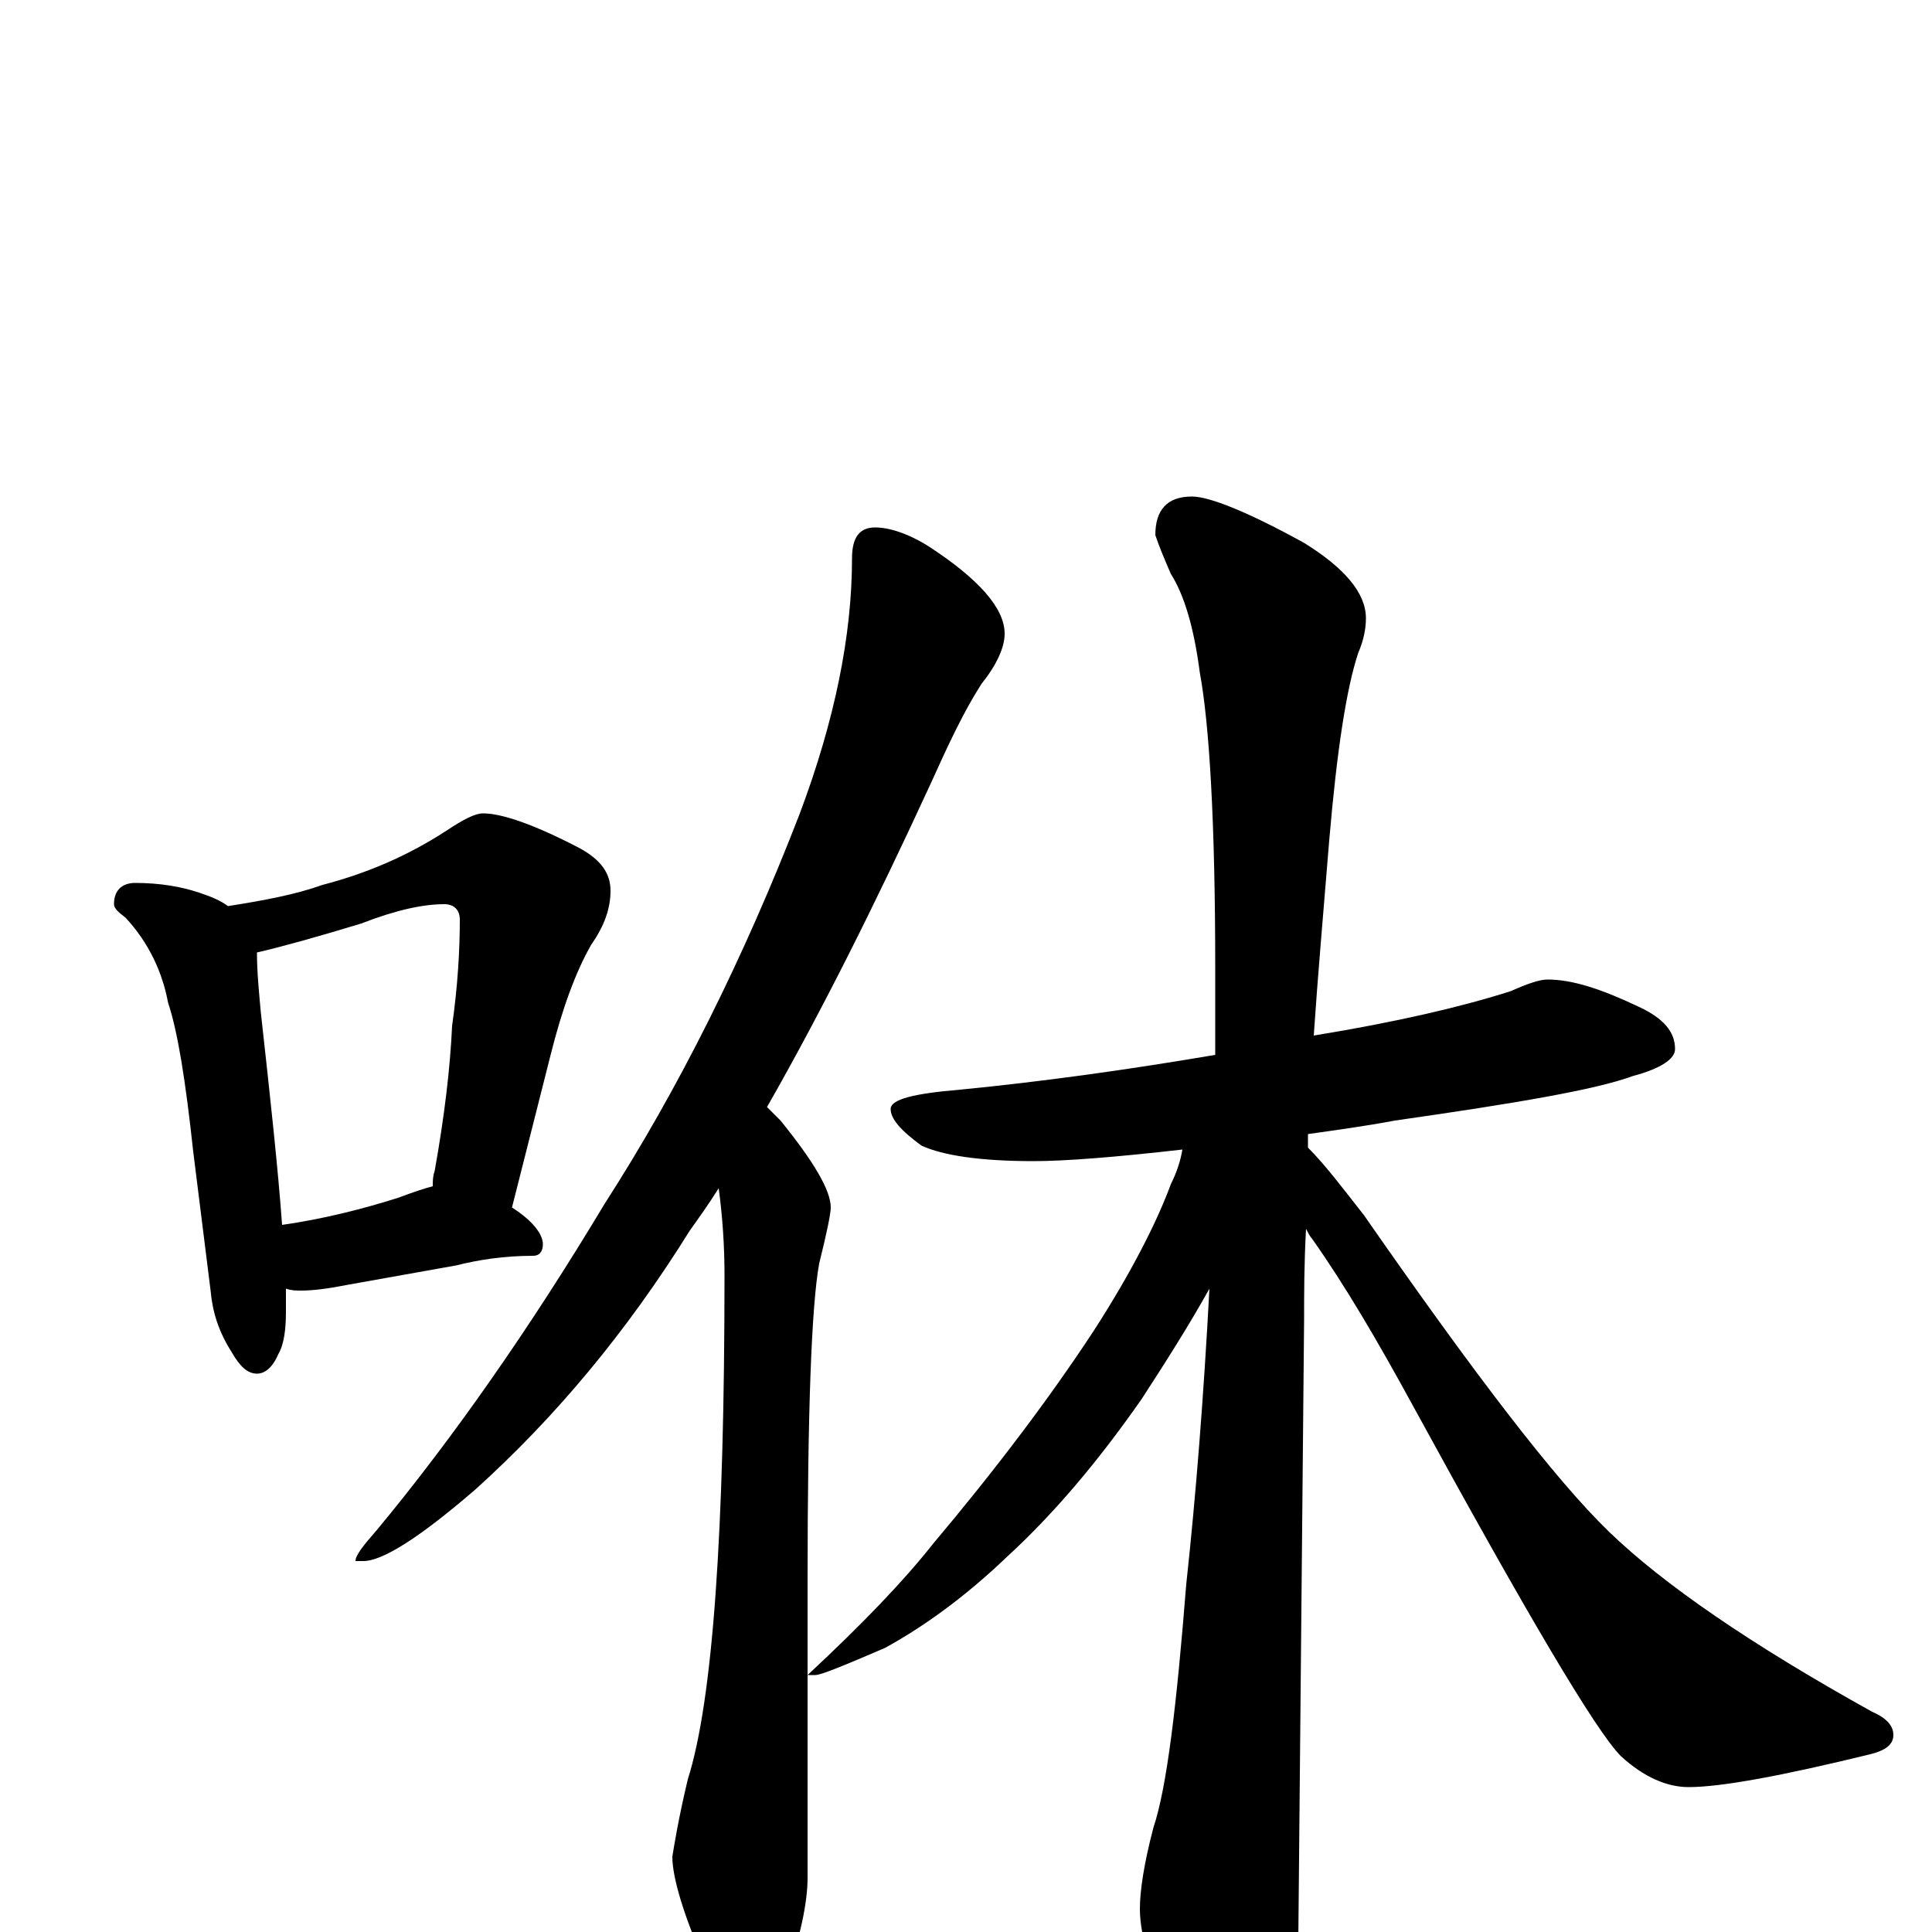 <?xml version="1.0" encoding="utf-8" ?>
<!DOCTYPE svg PUBLIC "-//W3C//DTD SVG 1.1//EN" "http://www.w3.org/Graphics/SVG/1.1/DTD/svg11.dtd">
<svg version="1.1" id="Layer_1" xmlns="http://www.w3.org/2000/svg" xmlns:xlink="http://www.w3.org/1999/xlink" x="0px" y="145px" width="1000px" height="1000px" viewBox="0 0 1000 1000" enable-background="new 0 0 1000 1000" xml:space="preserve">
<g id="Layer_1">
<path id="glyph" transform="matrix(1 0 0 -1 0 1000)" d="M70,543C83,543 94,541 103,538C109,536 114,534 118,531C137,534 153,537 167,542C190,548 211,557 231,570C240,576 246,579 250,579C260,579 277,573 300,561C311,555 316,548 316,539C316,530 313,521 306,511C298,497 291,478 285,454l-20,-79C276,368 281,361 281,356C281,352 279,350 276,350C261,350 248,348 236,345l-56,-10C170,333 162,332 156,332C153,332 151,332 148,333C148,328 148,324 148,321C148,312 147,304 144,299C141,292 137,289 133,289C128,289 124,293 120,300C113,311 110,321 109,332l-9,72C96,441 92,466 87,481C84,497 77,512 65,525C61,528 59,530 59,532C59,539 63,543 70,543M146,366C167,369 187,374 206,380C214,383 220,385 224,386C224,389 224,391 225,394C230,422 233,447 234,469C237,490 238,509 238,524C238,529 235,532 230,532C219,532 205,529 187,522C164,515 146,510 133,507C133,497 134,487 135,476C140,431 144,394 146,366M453,727C460,727 470,724 481,717C507,700 520,685 520,672C520,665 516,656 508,646C499,632 491,615 482,595C453,532 425,476 397,427C399,425 401,423 404,420C421,399 430,384 430,375C430,372 428,362 424,346C420,324 418,269 418,182l0,-154C418,15 414,-3 407,-24C402,-39 396,-46 391,-46C382,-46 374,-37 366,-19C354,8 348,28 348,39C349,45 351,58 356,79C369,120 375,207 375,340C375,355 374,370 372,385C367,377 362,370 357,363C324,310 287,266 246,229C217,204 198,192 188,192l-4,0C184,195 188,200 195,208C234,255 274,312 313,377C351,436 385,504 414,579C432,627 441,671 441,711C441,722 445,727 453,727M801,493C814,493 829,488 848,479C861,473 867,466 867,457C867,452 860,447 845,443C826,436 785,429 722,420C706,417 691,415 677,413C677,411 677,409 677,406C686,397 695,385 706,371C763,289 805,234 833,207C861,180 906,149 969,114C976,111 980,107 980,102C980,97 976,94 968,92C923,81 891,75 874,75C863,75 851,80 839,91C826,104 790,165 731,273C713,306 696,335 679,359C678,360 677,362 676,364C675,346 675,330 675,317C675,315 674,208 672,-4C672,-21 667,-40 656,-61C649,-78 641,-86 633,-86C628,-86 620,-76 611,-57C597,-26 590,-3 590,12C590,21 592,35 597,54C604,75 609,117 614,180C619,226 623,277 626,333C616,315 604,296 591,276C568,243 545,216 521,194C499,173 478,158 458,147C437,138 425,133 422,133l-4,0C447,160 468,182 483,201C515,239 543,276 566,311C586,342 599,368 606,387C609,393 611,399 612,405C577,401 551,399 535,399C507,399 488,402 477,407C466,415 461,421 461,426C461,431 473,434 497,436C538,440 582,446 629,454C629,469 629,484 629,499C629,574 626,625 621,652C618,675 613,692 606,703C603,710 600,717 598,723C598,736 604,743 617,743C626,743 646,735 675,719C696,706 707,693 707,680C707,675 706,669 703,662C697,644 692,612 688,565C685,528 682,494 680,464C723,471 757,479 782,487C791,491 797,493 801,493z"/>
</g>
</svg>
